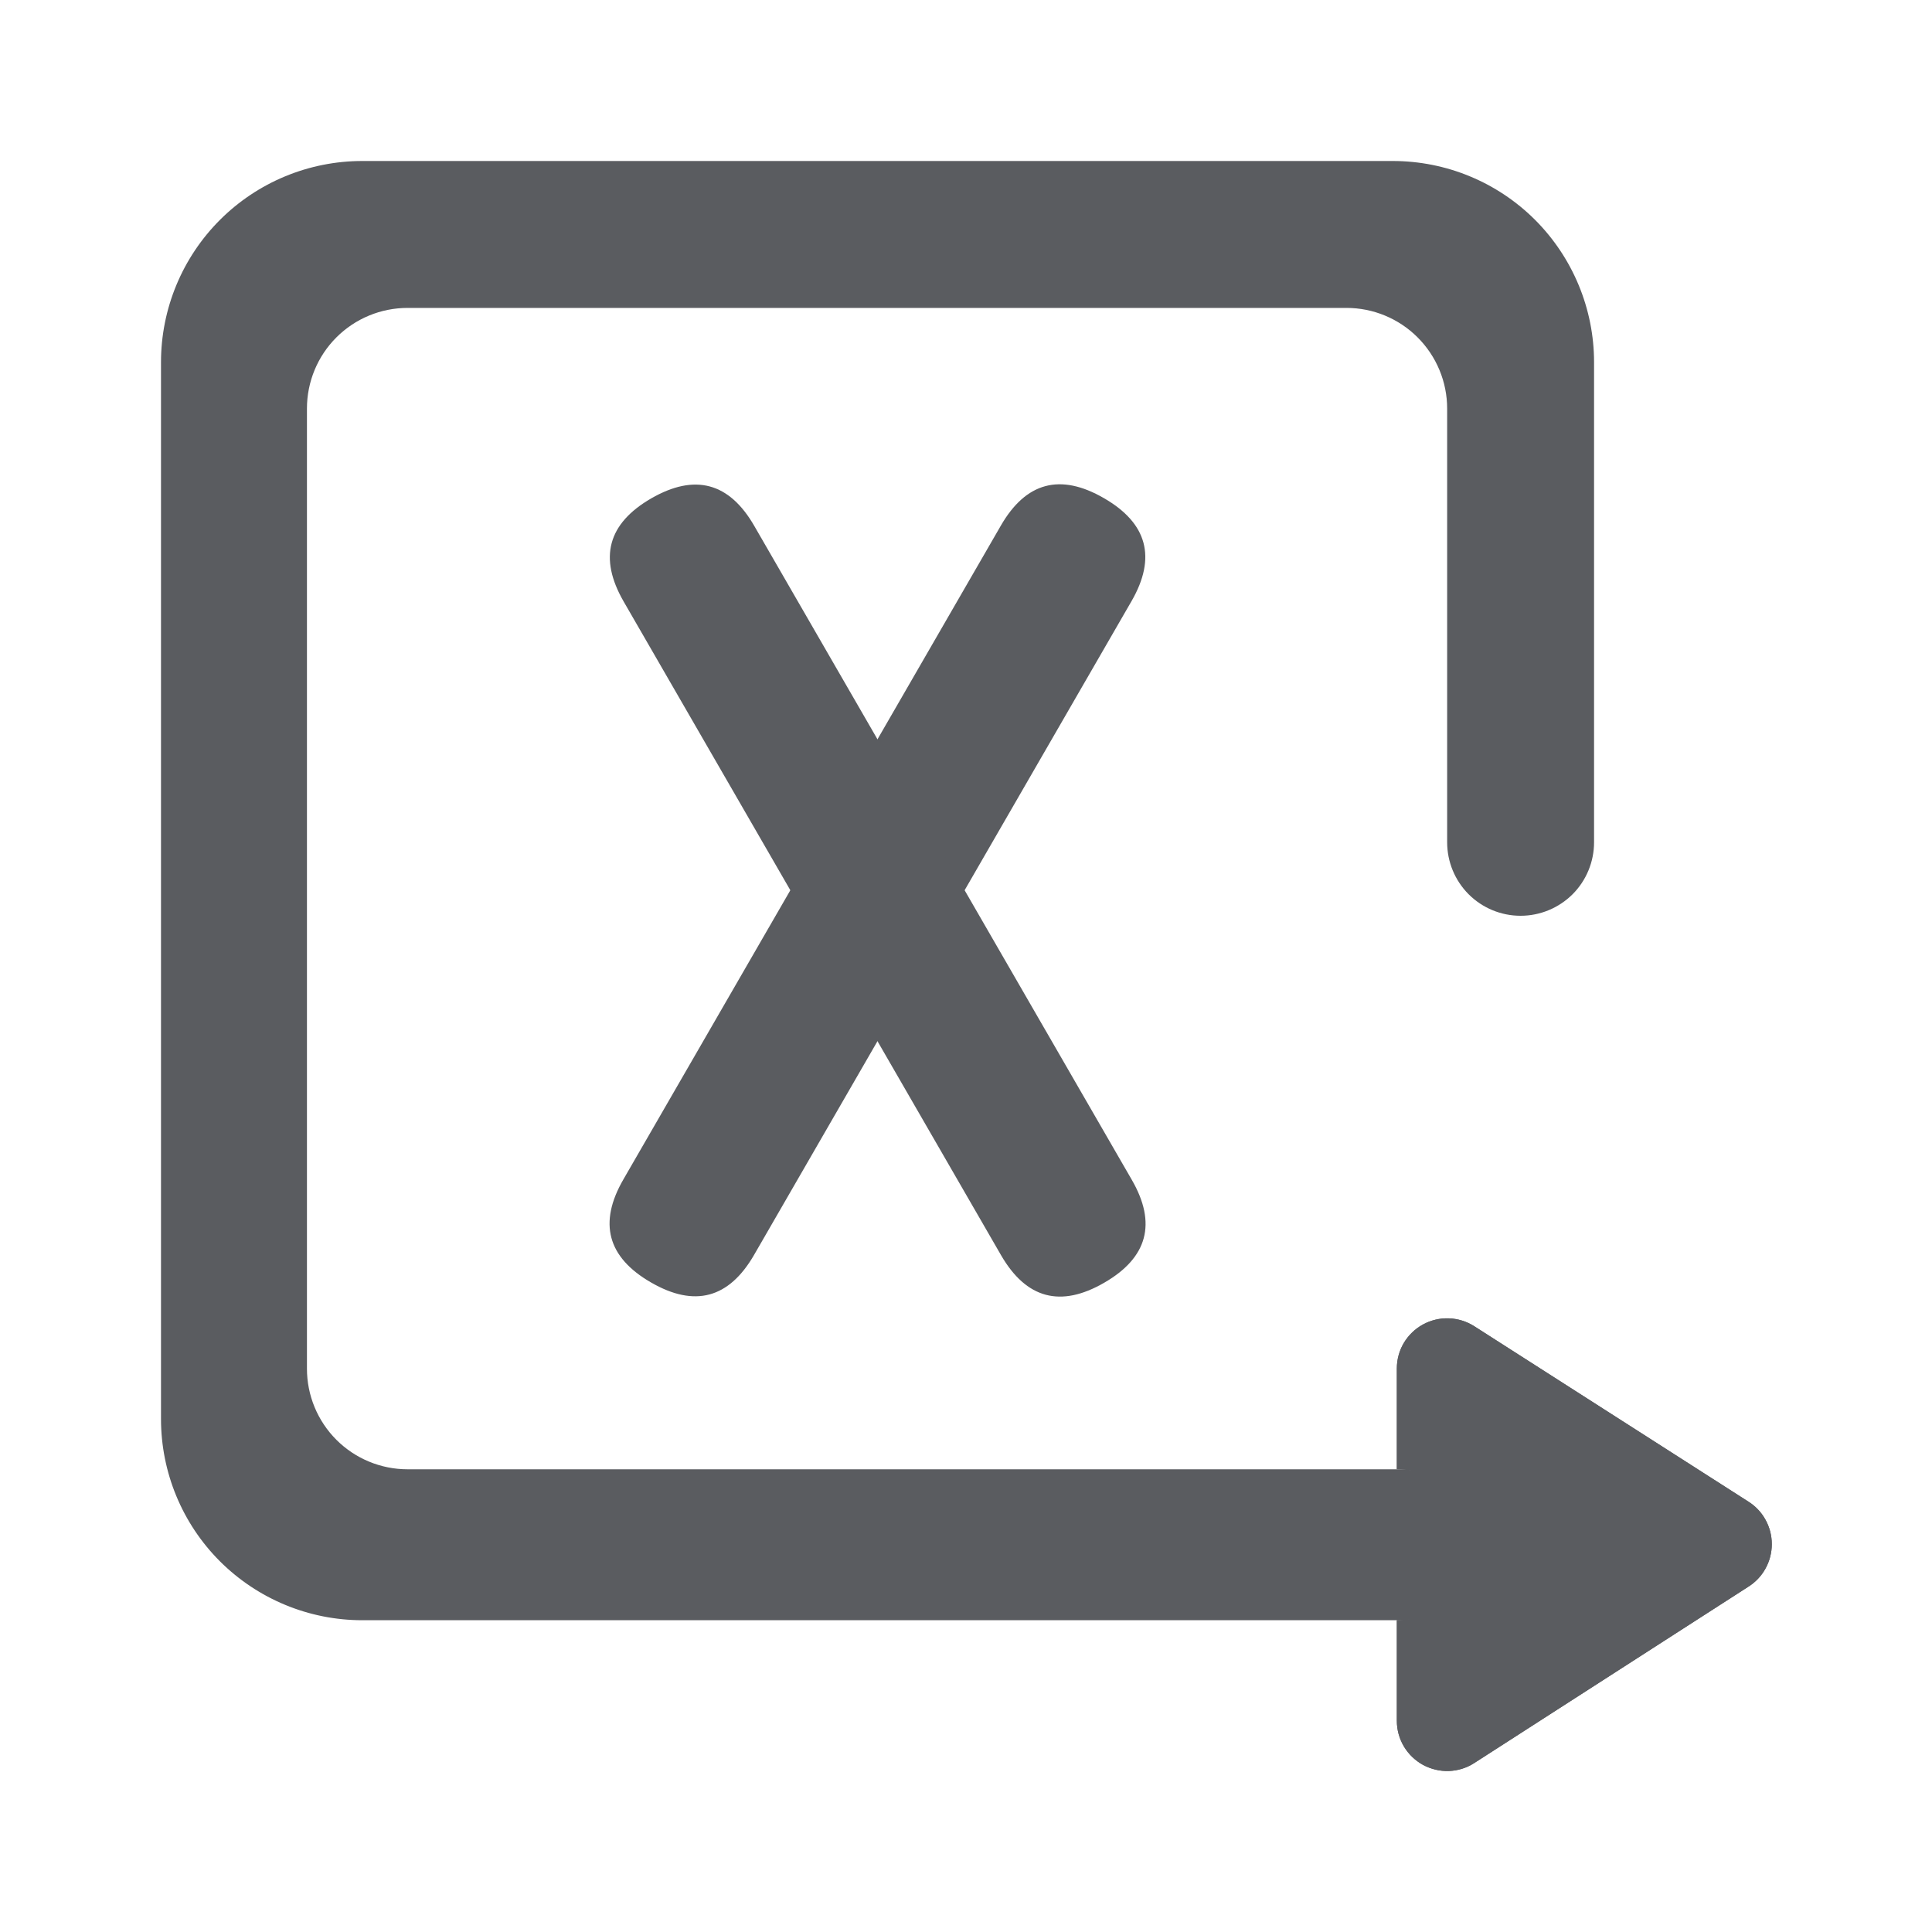 <svg width="24" height="24" viewBox="0 0 24 24" fill="none" xmlns="http://www.w3.org/2000/svg">
<path d="M7.744 14.651L12.432 6.531C12.744 5.989 13.171 5.875 13.713 6.188C14.254 6.5 14.368 6.927 14.056 7.468L9.368 15.588C9.055 16.13 8.628 16.244 8.087 15.931C7.546 15.619 7.431 15.192 7.744 14.651Z" fill="#5A5C60"/>
<path d="M9.371 6.535L14.059 14.655C14.372 15.196 14.257 15.623 13.716 15.935C13.175 16.248 12.748 16.133 12.435 15.592L7.747 7.472C7.435 6.931 7.549 6.504 8.09 6.191C8.632 5.879 9.059 5.993 9.371 6.535V6.535Z" fill="#5A5C60"/>
<path d="M21.715 19.713L18.314 21.901C18.22 21.962 18.111 21.996 17.999 22C17.887 22.004 17.776 21.977 17.677 21.924C17.579 21.87 17.497 21.791 17.439 21.694C17.382 21.598 17.352 21.488 17.352 21.376V20.126C17.6 20.126 17.839 20.027 18.015 19.851C18.19 19.675 18.289 19.437 18.289 19.188C18.289 18.94 18.19 18.701 18.015 18.525C17.839 18.349 17.6 18.251 17.352 18.251V17C17.352 16.888 17.382 16.778 17.439 16.682C17.497 16.586 17.579 16.506 17.677 16.453C17.776 16.399 17.887 16.373 17.999 16.377C18.111 16.381 18.22 16.415 18.314 16.475L21.715 18.651C21.805 18.707 21.88 18.785 21.931 18.878C21.983 18.971 22.01 19.076 22.01 19.182C22.01 19.288 21.983 19.393 21.931 19.486C21.88 19.579 21.805 19.657 21.715 19.713V19.713Z" fill="#5A5C60"/>
<path d="M19.802 4.5V10.463C19.802 10.705 19.706 10.938 19.535 11.109C19.363 11.28 19.131 11.376 18.889 11.376C18.647 11.376 18.415 11.28 18.244 11.109C18.073 10.938 17.977 10.705 17.977 10.463V5.075C17.977 4.744 17.845 4.426 17.61 4.191C17.376 3.957 17.058 3.825 16.727 3.825H5.063C4.731 3.825 4.413 3.957 4.179 4.191C3.944 4.426 3.813 4.744 3.813 5.075V17.002C3.813 17.333 3.944 17.651 4.179 17.886C4.413 18.12 4.731 18.252 5.063 18.252H17.389C17.638 18.252 17.876 18.351 18.052 18.526C18.228 18.702 18.327 18.941 18.327 19.189C18.327 19.438 18.228 19.676 18.052 19.852C17.876 20.028 17.638 20.127 17.389 20.127H4.5C3.837 20.127 3.201 19.863 2.732 19.395C2.263 18.926 2 18.29 2 17.627V4.5C2 3.837 2.263 3.201 2.732 2.732C3.201 2.263 3.837 2 4.5 2H17.302C17.965 2 18.601 2.263 19.07 2.732C19.538 3.201 19.802 3.837 19.802 4.5Z" fill="#5A5C60"/>
<path d="M21.715 19.713L18.314 21.901C18.22 21.962 18.111 21.996 17.999 22C17.887 22.004 17.776 21.977 17.677 21.924C17.579 21.87 17.497 21.791 17.439 21.694C17.382 21.598 17.352 21.488 17.352 21.376V20.126C17.6 20.126 17.839 20.027 18.015 19.851C18.19 19.675 18.289 19.437 18.289 19.188C18.289 18.94 18.19 18.701 18.015 18.525C17.839 18.349 17.6 18.251 17.352 18.251V17C17.352 16.888 17.382 16.778 17.439 16.682C17.497 16.586 17.579 16.506 17.677 16.453C17.776 16.399 17.887 16.373 17.999 16.377C18.111 16.381 18.22 16.415 18.314 16.475L21.715 18.651C21.805 18.707 21.88 18.785 21.931 18.878C21.983 18.971 22.01 19.076 22.01 19.182C22.01 19.288 21.983 19.393 21.931 19.486C21.88 19.579 21.805 19.657 21.715 19.713V19.713Z" fill="#5A5C60"/>
</svg>
